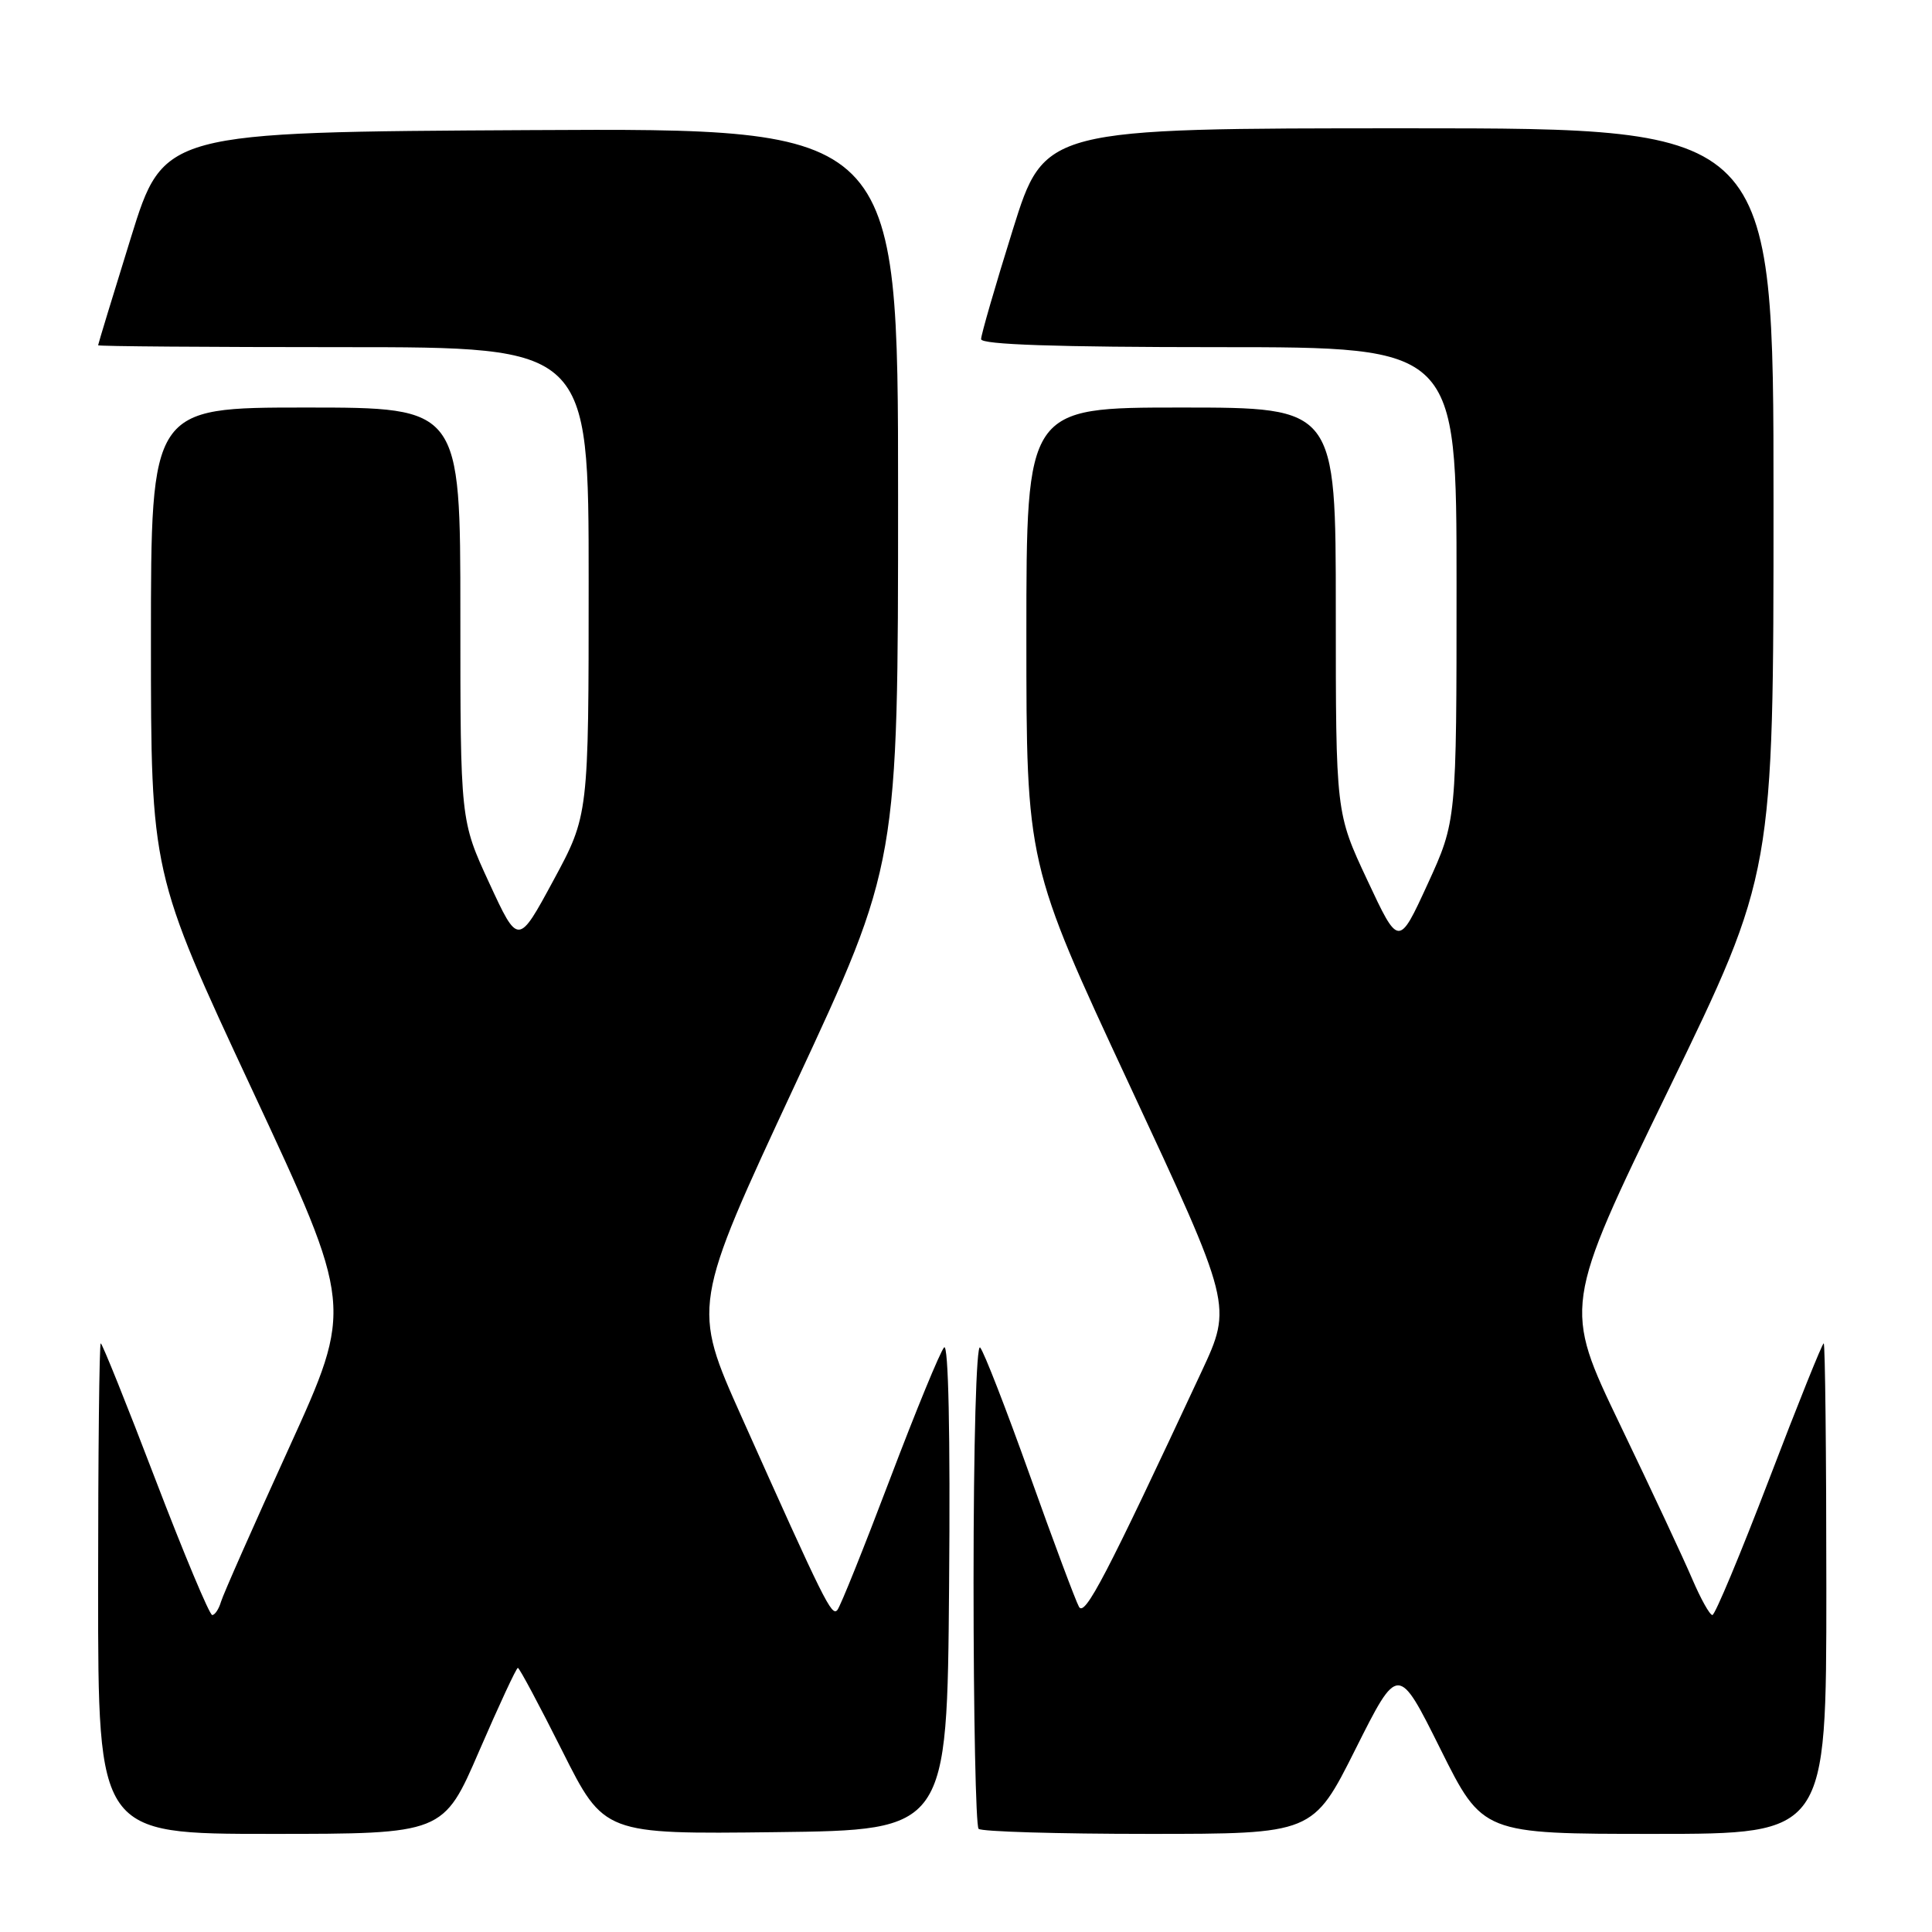 <?xml version="1.0" encoding="UTF-8" standalone="no"?>
<!DOCTYPE svg PUBLIC "-//W3C//DTD SVG 1.1//EN" "http://www.w3.org/Graphics/SVG/1.1/DTD/svg11.dtd" >
<svg xmlns="http://www.w3.org/2000/svg" xmlns:xlink="http://www.w3.org/1999/xlink" version="1.1" viewBox="0 0 256 256">
 <g >
 <path fill="currentColor"
d=" M 63.50 232.00 C 66.12 225.95 68.42 221.00 68.62 221.00 C 68.82 221.00 71.47 225.96 74.51 232.02 C 80.04 243.04 80.04 243.04 102.77 242.77 C 125.50 242.50 125.50 242.50 125.76 210.04 C 125.93 190.06 125.67 177.94 125.10 178.54 C 124.59 179.07 121.36 186.93 117.92 196.00 C 114.48 205.07 111.35 212.88 110.95 213.34 C 110.20 214.21 109.26 212.32 98.28 187.78 C 91.69 173.06 91.69 173.06 105.34 143.75 C 119.00 114.44 119.00 114.44 119.00 65.71 C 119.00 16.98 119.00 16.98 70.34 17.24 C 21.68 17.50 21.68 17.50 17.34 31.50 C 14.95 39.20 13.00 45.61 13.00 45.75 C 13.00 45.89 27.62 46.00 45.50 46.00 C 78.00 46.00 78.00 46.00 78.00 77.01 C 78.00 108.02 78.00 108.02 73.33 116.66 C 68.66 125.30 68.66 125.30 64.83 117.01 C 61.00 108.72 61.00 108.72 61.00 81.36 C 61.00 54.00 61.00 54.00 40.50 54.00 C 20.00 54.00 20.00 54.00 20.00 84.83 C 20.00 115.66 20.00 115.66 33.41 144.40 C 46.82 173.13 46.82 173.13 38.31 191.82 C 33.63 202.09 29.56 211.29 29.28 212.25 C 29.00 213.21 28.47 214.00 28.12 214.00 C 27.76 214.00 24.37 205.90 20.58 196.00 C 16.80 186.10 13.54 178.00 13.35 178.00 C 13.16 178.00 13.00 192.62 13.00 210.50 C 13.00 243.00 13.00 243.00 35.87 243.00 C 58.75 243.00 58.75 243.00 63.50 232.00 Z  M 179.62 231.75 C 185.26 220.51 185.26 220.51 190.86 231.75 C 196.46 243.00 196.46 243.00 219.23 243.00 C 242.00 243.00 242.00 243.00 242.00 210.50 C 242.00 192.62 241.84 178.00 241.65 178.00 C 241.46 178.00 238.20 186.10 234.42 196.00 C 230.63 205.90 227.25 214.00 226.90 214.00 C 226.55 214.00 225.36 211.86 224.24 209.25 C 223.13 206.64 218.83 197.44 214.68 188.81 C 207.14 173.11 207.14 173.11 221.07 144.43 C 235.00 115.74 235.00 115.74 235.00 66.37 C 235.00 17.00 235.00 17.00 186.70 17.00 C 138.40 17.00 138.40 17.00 134.20 30.44 C 131.89 37.83 130.00 44.36 130.00 44.94 C 130.00 45.66 139.99 46.00 161.50 46.00 C 193.00 46.00 193.00 46.00 193.00 77.39 C 193.00 108.78 193.00 108.78 189.17 117.14 C 185.33 125.50 185.33 125.50 181.17 116.61 C 177.00 107.72 177.00 107.72 177.00 80.86 C 177.00 54.00 177.00 54.00 156.50 54.00 C 136.00 54.00 136.00 54.00 136.00 84.22 C 136.00 114.44 136.00 114.44 149.64 143.72 C 163.29 173.00 163.29 173.00 159.21 181.75 C 146.54 208.91 143.74 214.29 142.97 212.91 C 142.53 212.13 139.60 204.29 136.46 195.49 C 133.32 186.70 130.36 179.07 129.87 178.55 C 129.37 178.01 129.00 191.29 129.00 209.63 C 129.00 227.25 129.30 241.97 129.67 242.33 C 130.03 242.70 140.15 243.00 152.16 243.00 C 173.98 243.00 173.98 243.00 179.62 231.75 Z "/>
</g>
</svg>